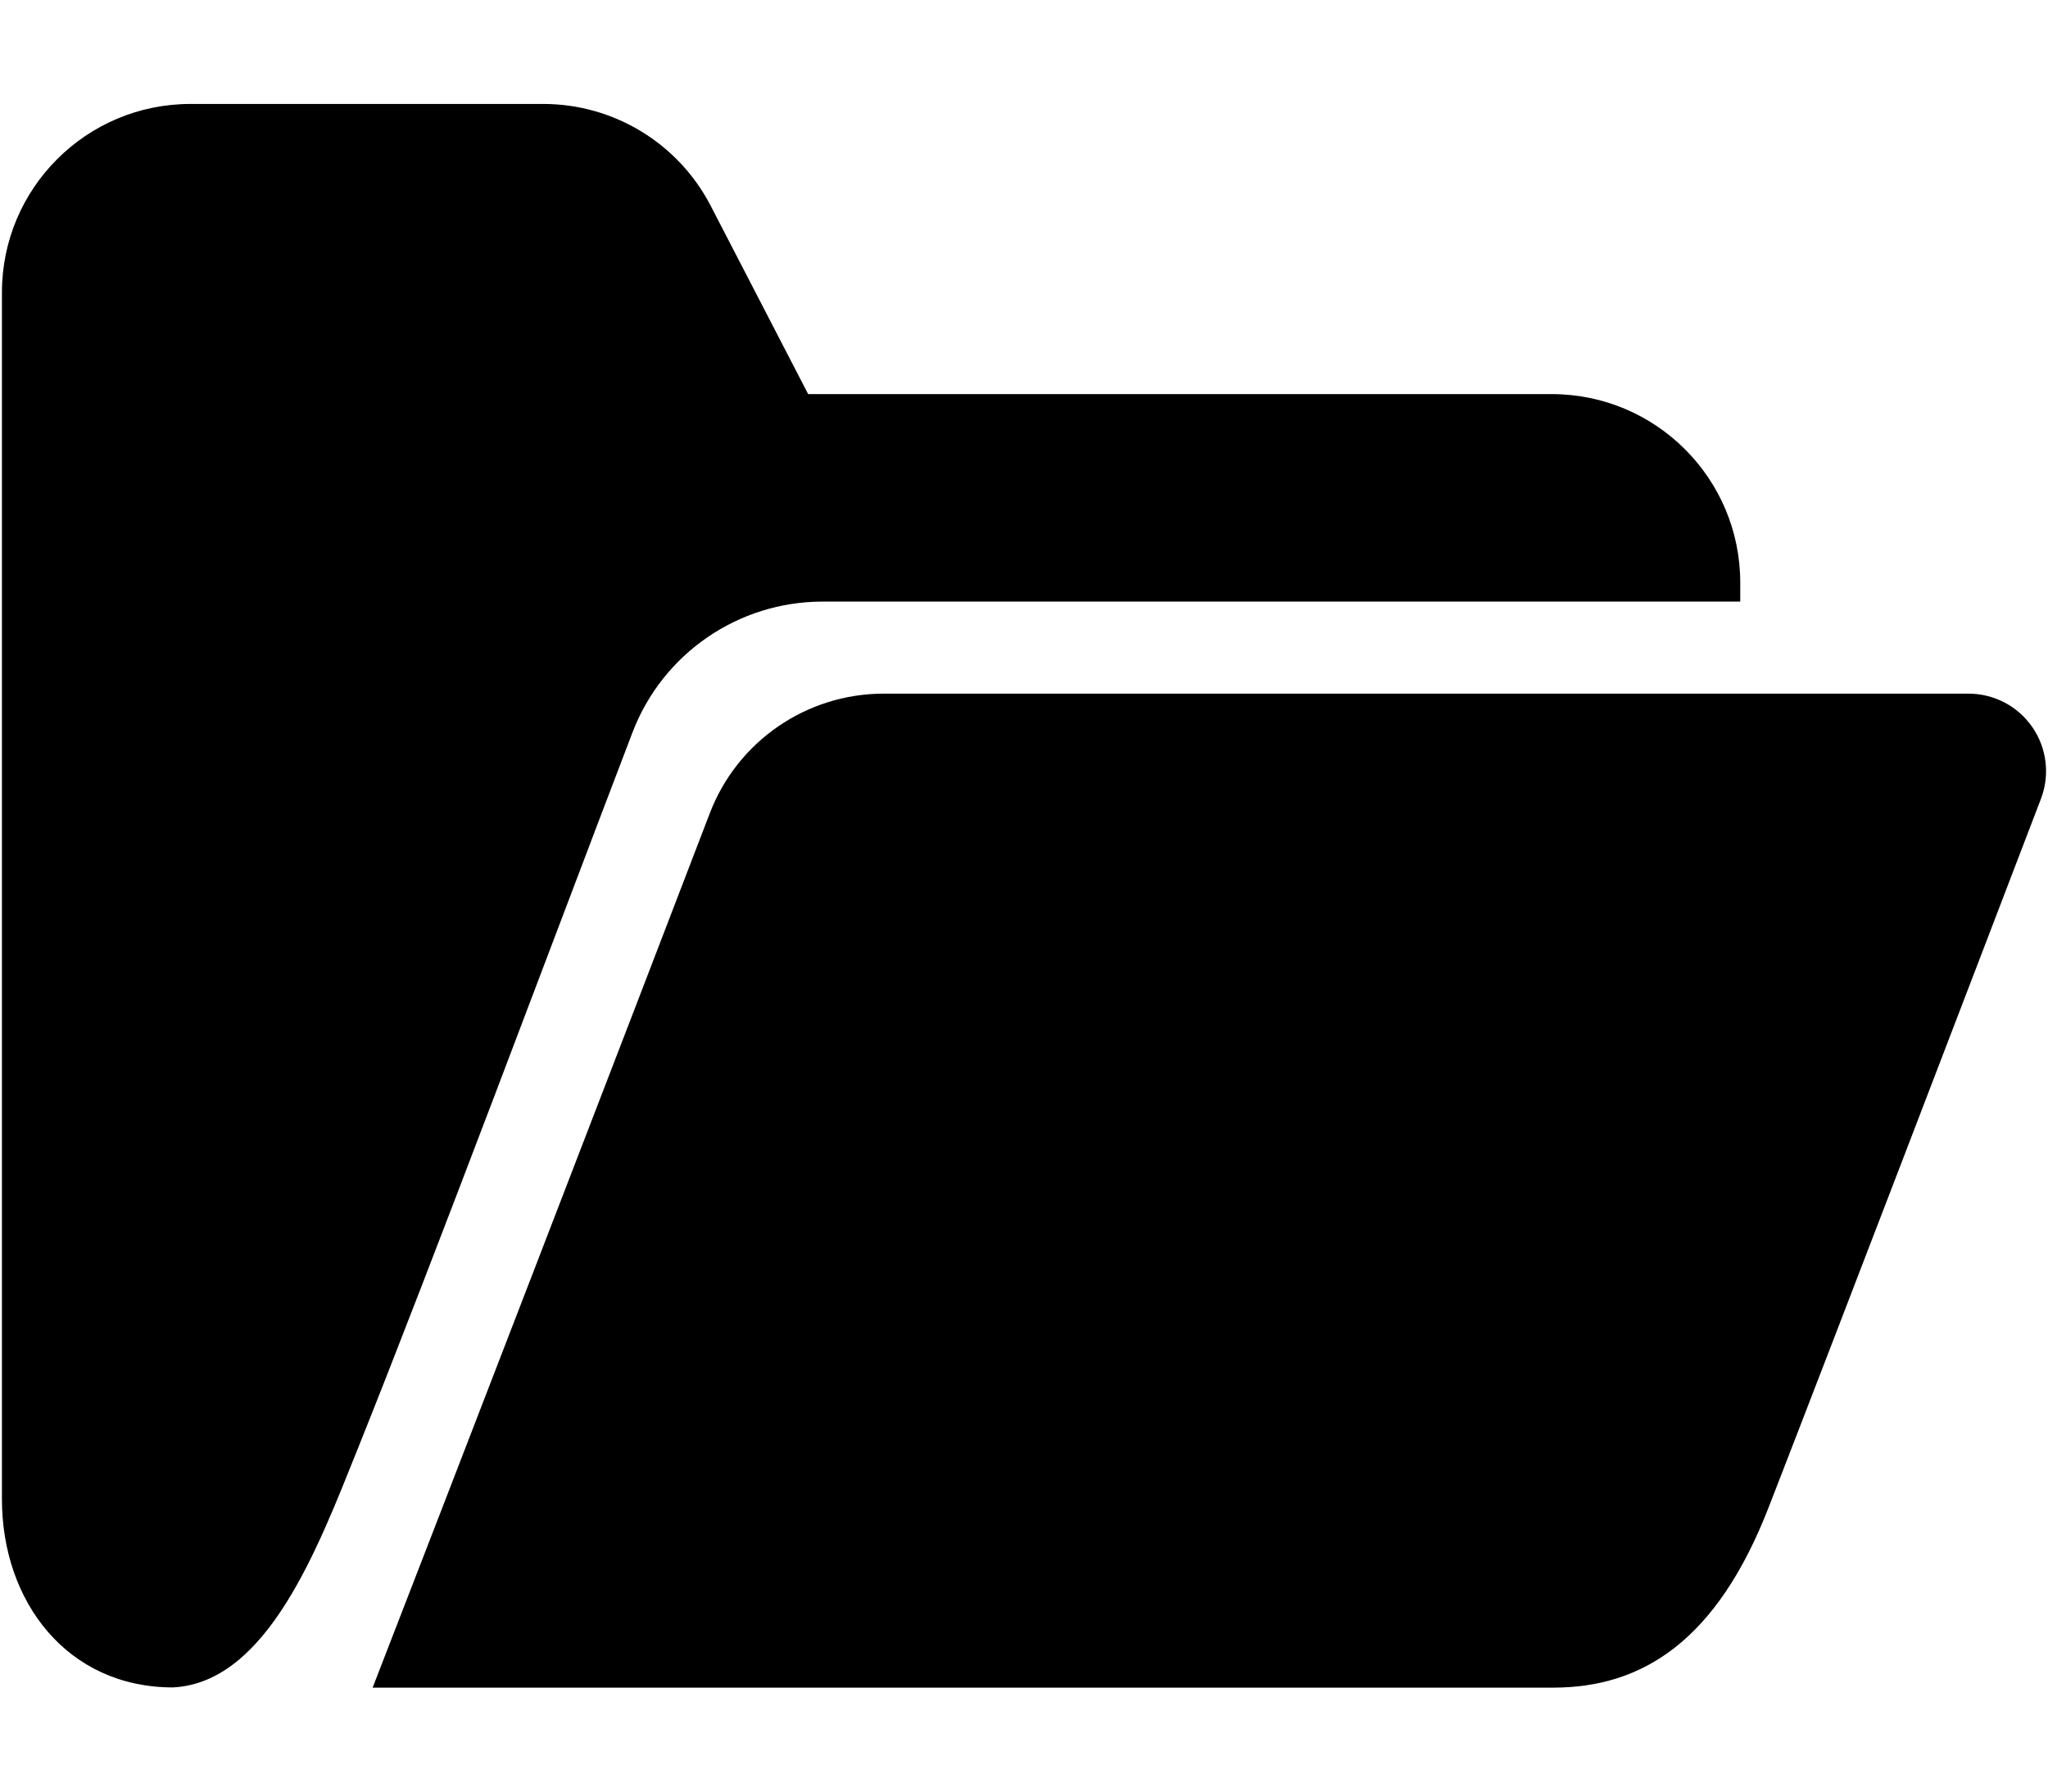 <?xml version="1.0" encoding="utf-8"?>
<!-- Generator: Adobe Illustrator 16.0.0, SVG Export Plug-In . SVG Version: 6.00 Build 0)  -->
<!DOCTYPE svg PUBLIC "-//W3C//DTD SVG 1.1//EN" "http://www.w3.org/Graphics/SVG/1.1/DTD/svg11.dtd">
<svg version="1.1" id="Layer_1" xmlns="http://www.w3.org/2000/svg" xmlns:xlink="http://www.w3.org/1999/xlink" x="0px" y="0px"
	 width="2048px" height="1792px" viewBox="0 0 2048 1792" enable-background="new 0 0 2048 1792" xml:space="preserve">
<g>
	<path d="M357.476,1449.832c76.588-190.736,198.52-517.291,275.079-717.409c30.11-78.706,105.704-130.688,189.976-130.688h917.713
		v-19.02c0-104.112-84.411-188.523-188.521-188.523H808.155l-97.453-188.335c-32.389-62.578-96.974-101.886-167.436-101.886h-352.8
		c-104.125,0-188.529,84.412-188.529,188.523v1207.001c0,102.619,65.378,188.309,170.995,188.309
		C267.38,1683.07,318.036,1548.037,357.476,1449.832z"/>
	<g>
		<path d="M2032.384,727.358c-14.462-21.006-38.32-33.549-63.832-33.549H883.683c-77.141,0-146.316,47.57-173.874,119.612
			c-70.069,183.151-272.979,709.491-337.178,874.608h1180.383c89.917,0,163.918-47.33,215.633-180.338
			c65.926-169.582,203.904-529.912,272.308-708.718C2050.071,775.154,2046.846,748.364,2032.384,727.358z"/>
	</g>
</g>
</svg>

